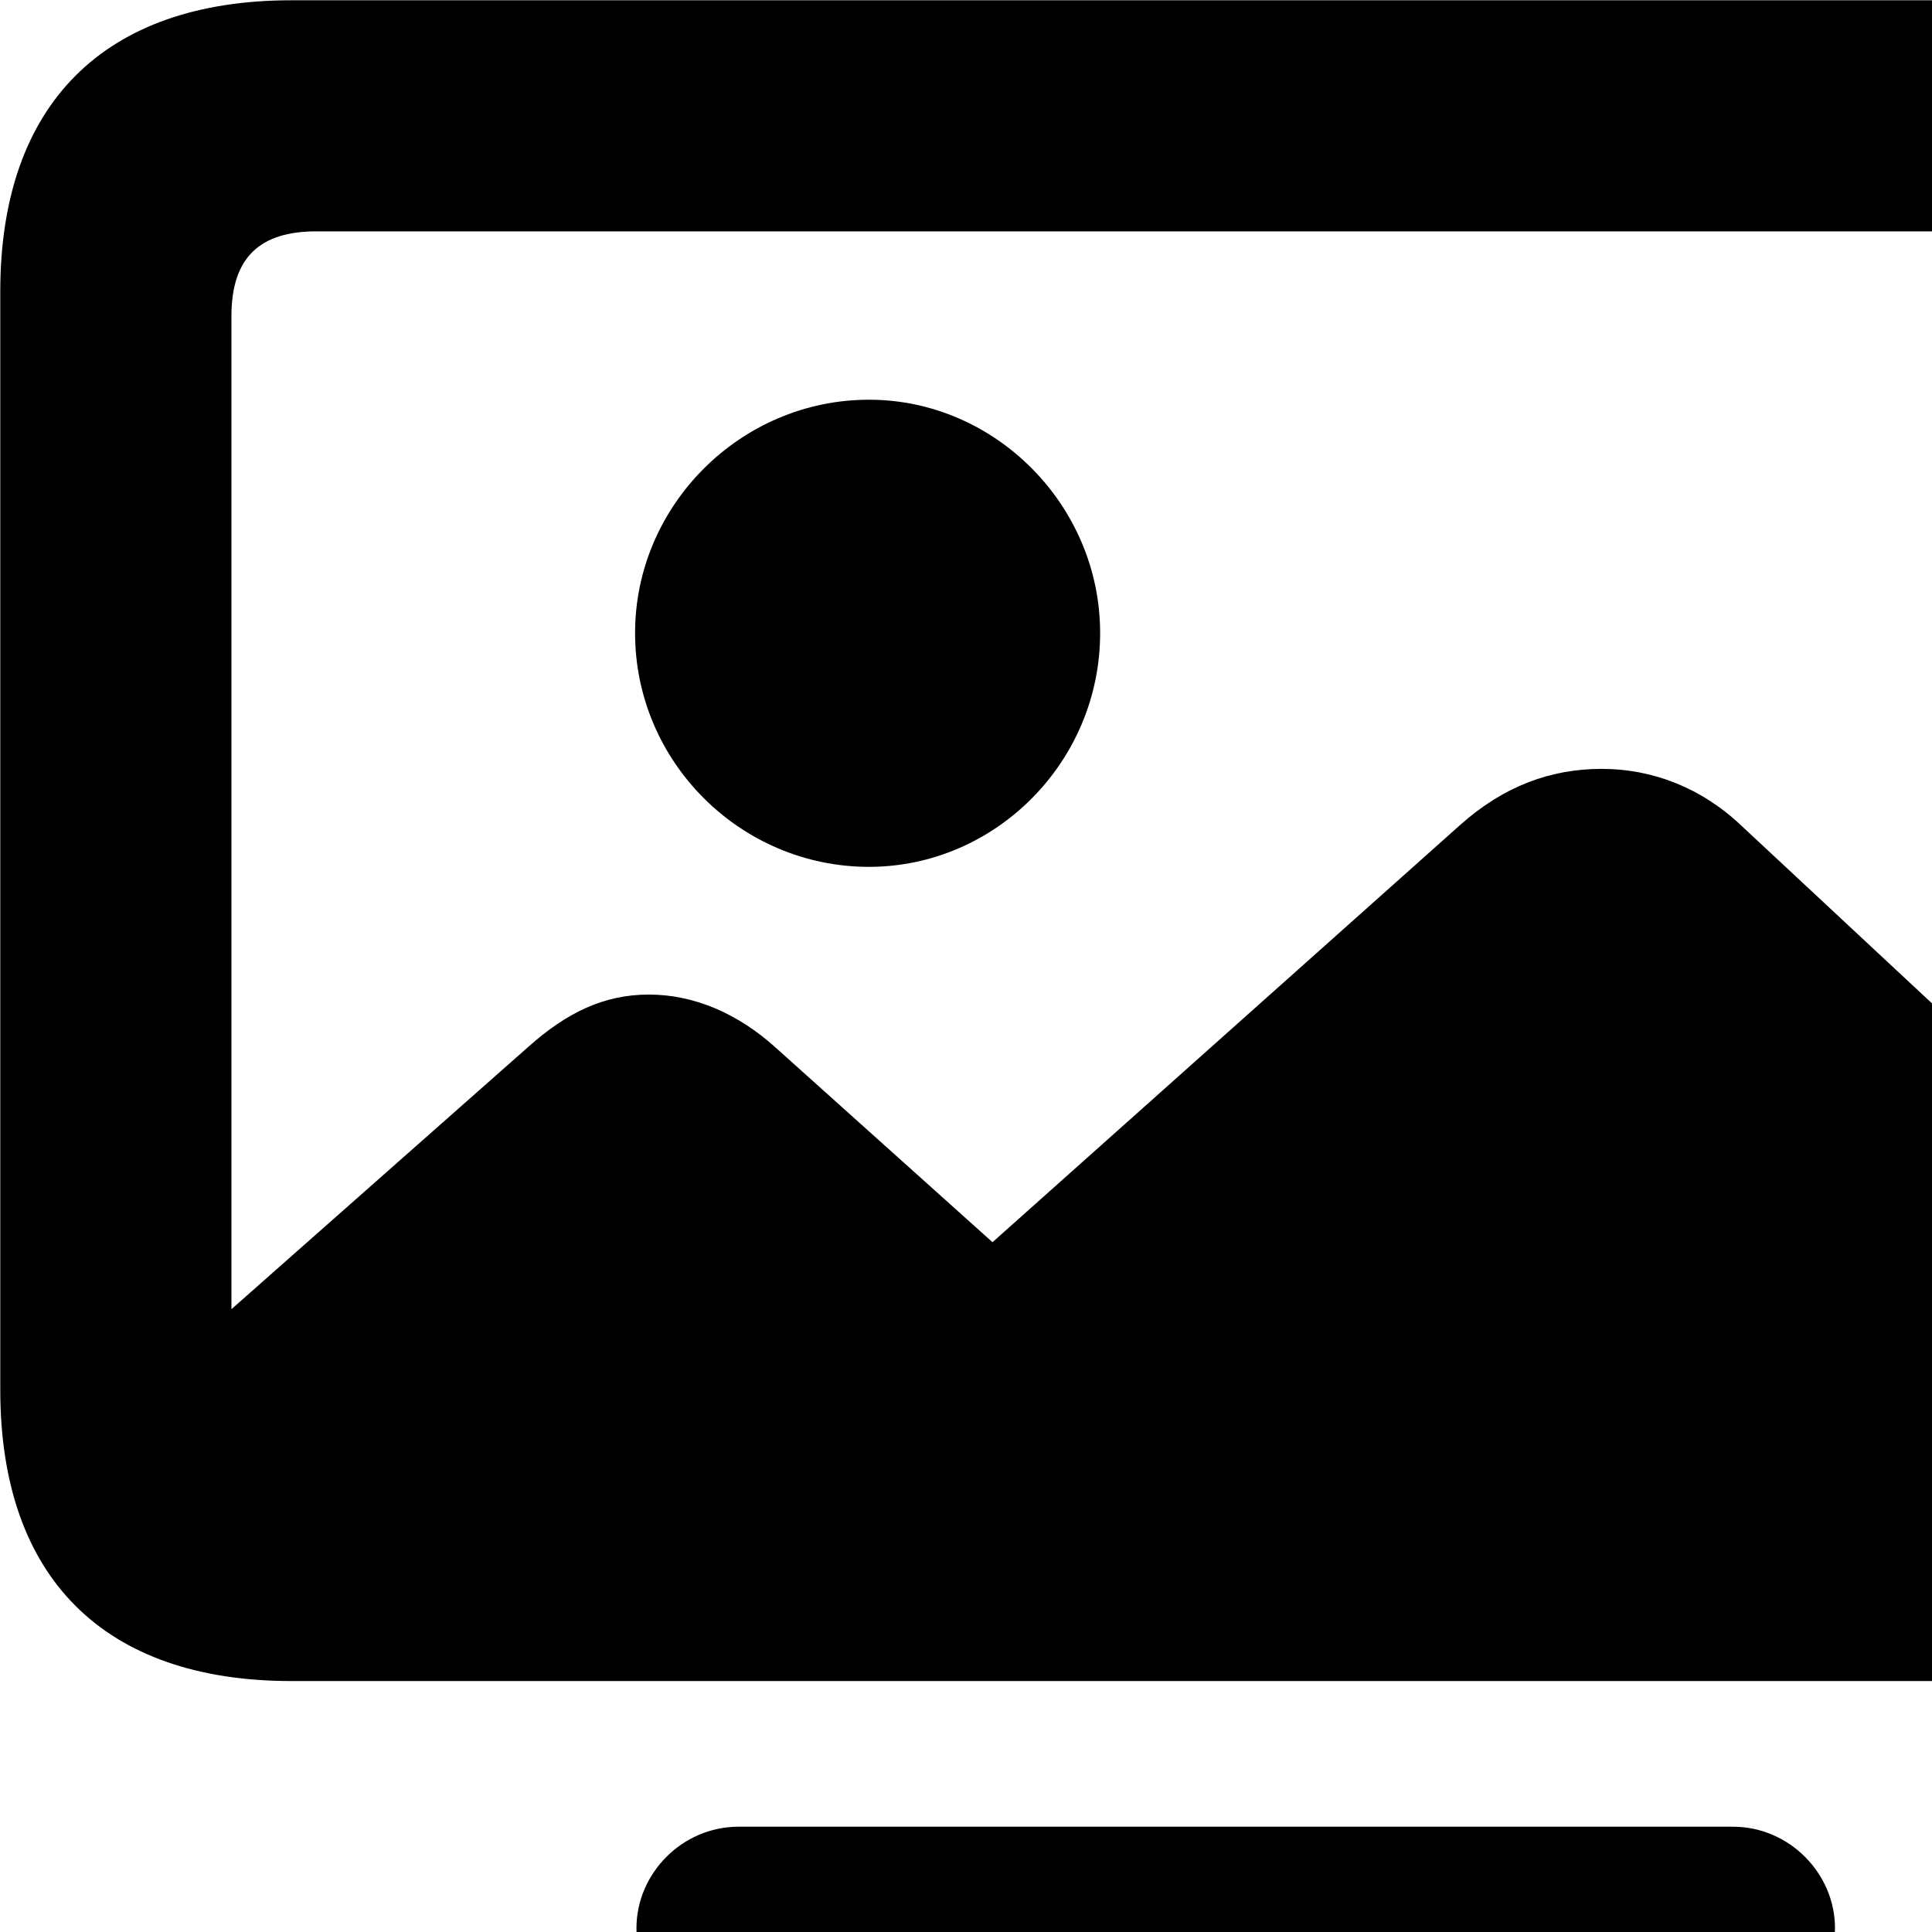 <svg xmlns="http://www.w3.org/2000/svg" viewBox="0 0 28 28" width="28" height="28">
  <path d="M4.224 24.363H31.594C34.314 24.363 35.824 22.863 35.824 20.143V4.223C35.824 1.514 34.314 0.004 31.594 0.004H4.224C1.504 0.004 0.004 1.514 0.004 4.223V20.143C0.004 22.863 1.504 24.363 4.224 24.363ZM3.354 4.583C3.354 3.733 3.764 3.353 4.584 3.353H31.244C32.064 3.353 32.474 3.733 32.474 4.583V18.713L25.234 11.963C24.654 11.414 23.944 11.143 23.214 11.143C22.474 11.143 21.794 11.393 21.164 11.954L14.384 18.003L11.254 15.194C10.694 14.684 10.054 14.414 9.404 14.414C8.754 14.414 8.214 14.674 7.654 15.174L3.354 18.974ZM12.594 12.563C14.424 12.563 15.944 11.043 15.944 9.174C15.944 7.324 14.424 5.793 12.594 5.793C10.734 5.793 9.204 7.324 9.204 9.174C9.204 11.043 10.734 12.563 12.594 12.563ZM10.704 29.404H25.114C25.934 29.404 26.594 28.724 26.594 27.944C26.594 27.154 25.934 26.474 25.114 26.474H10.704C9.884 26.474 9.224 27.154 9.224 27.944C9.224 28.724 9.884 29.404 10.704 29.404Z" />
</svg>